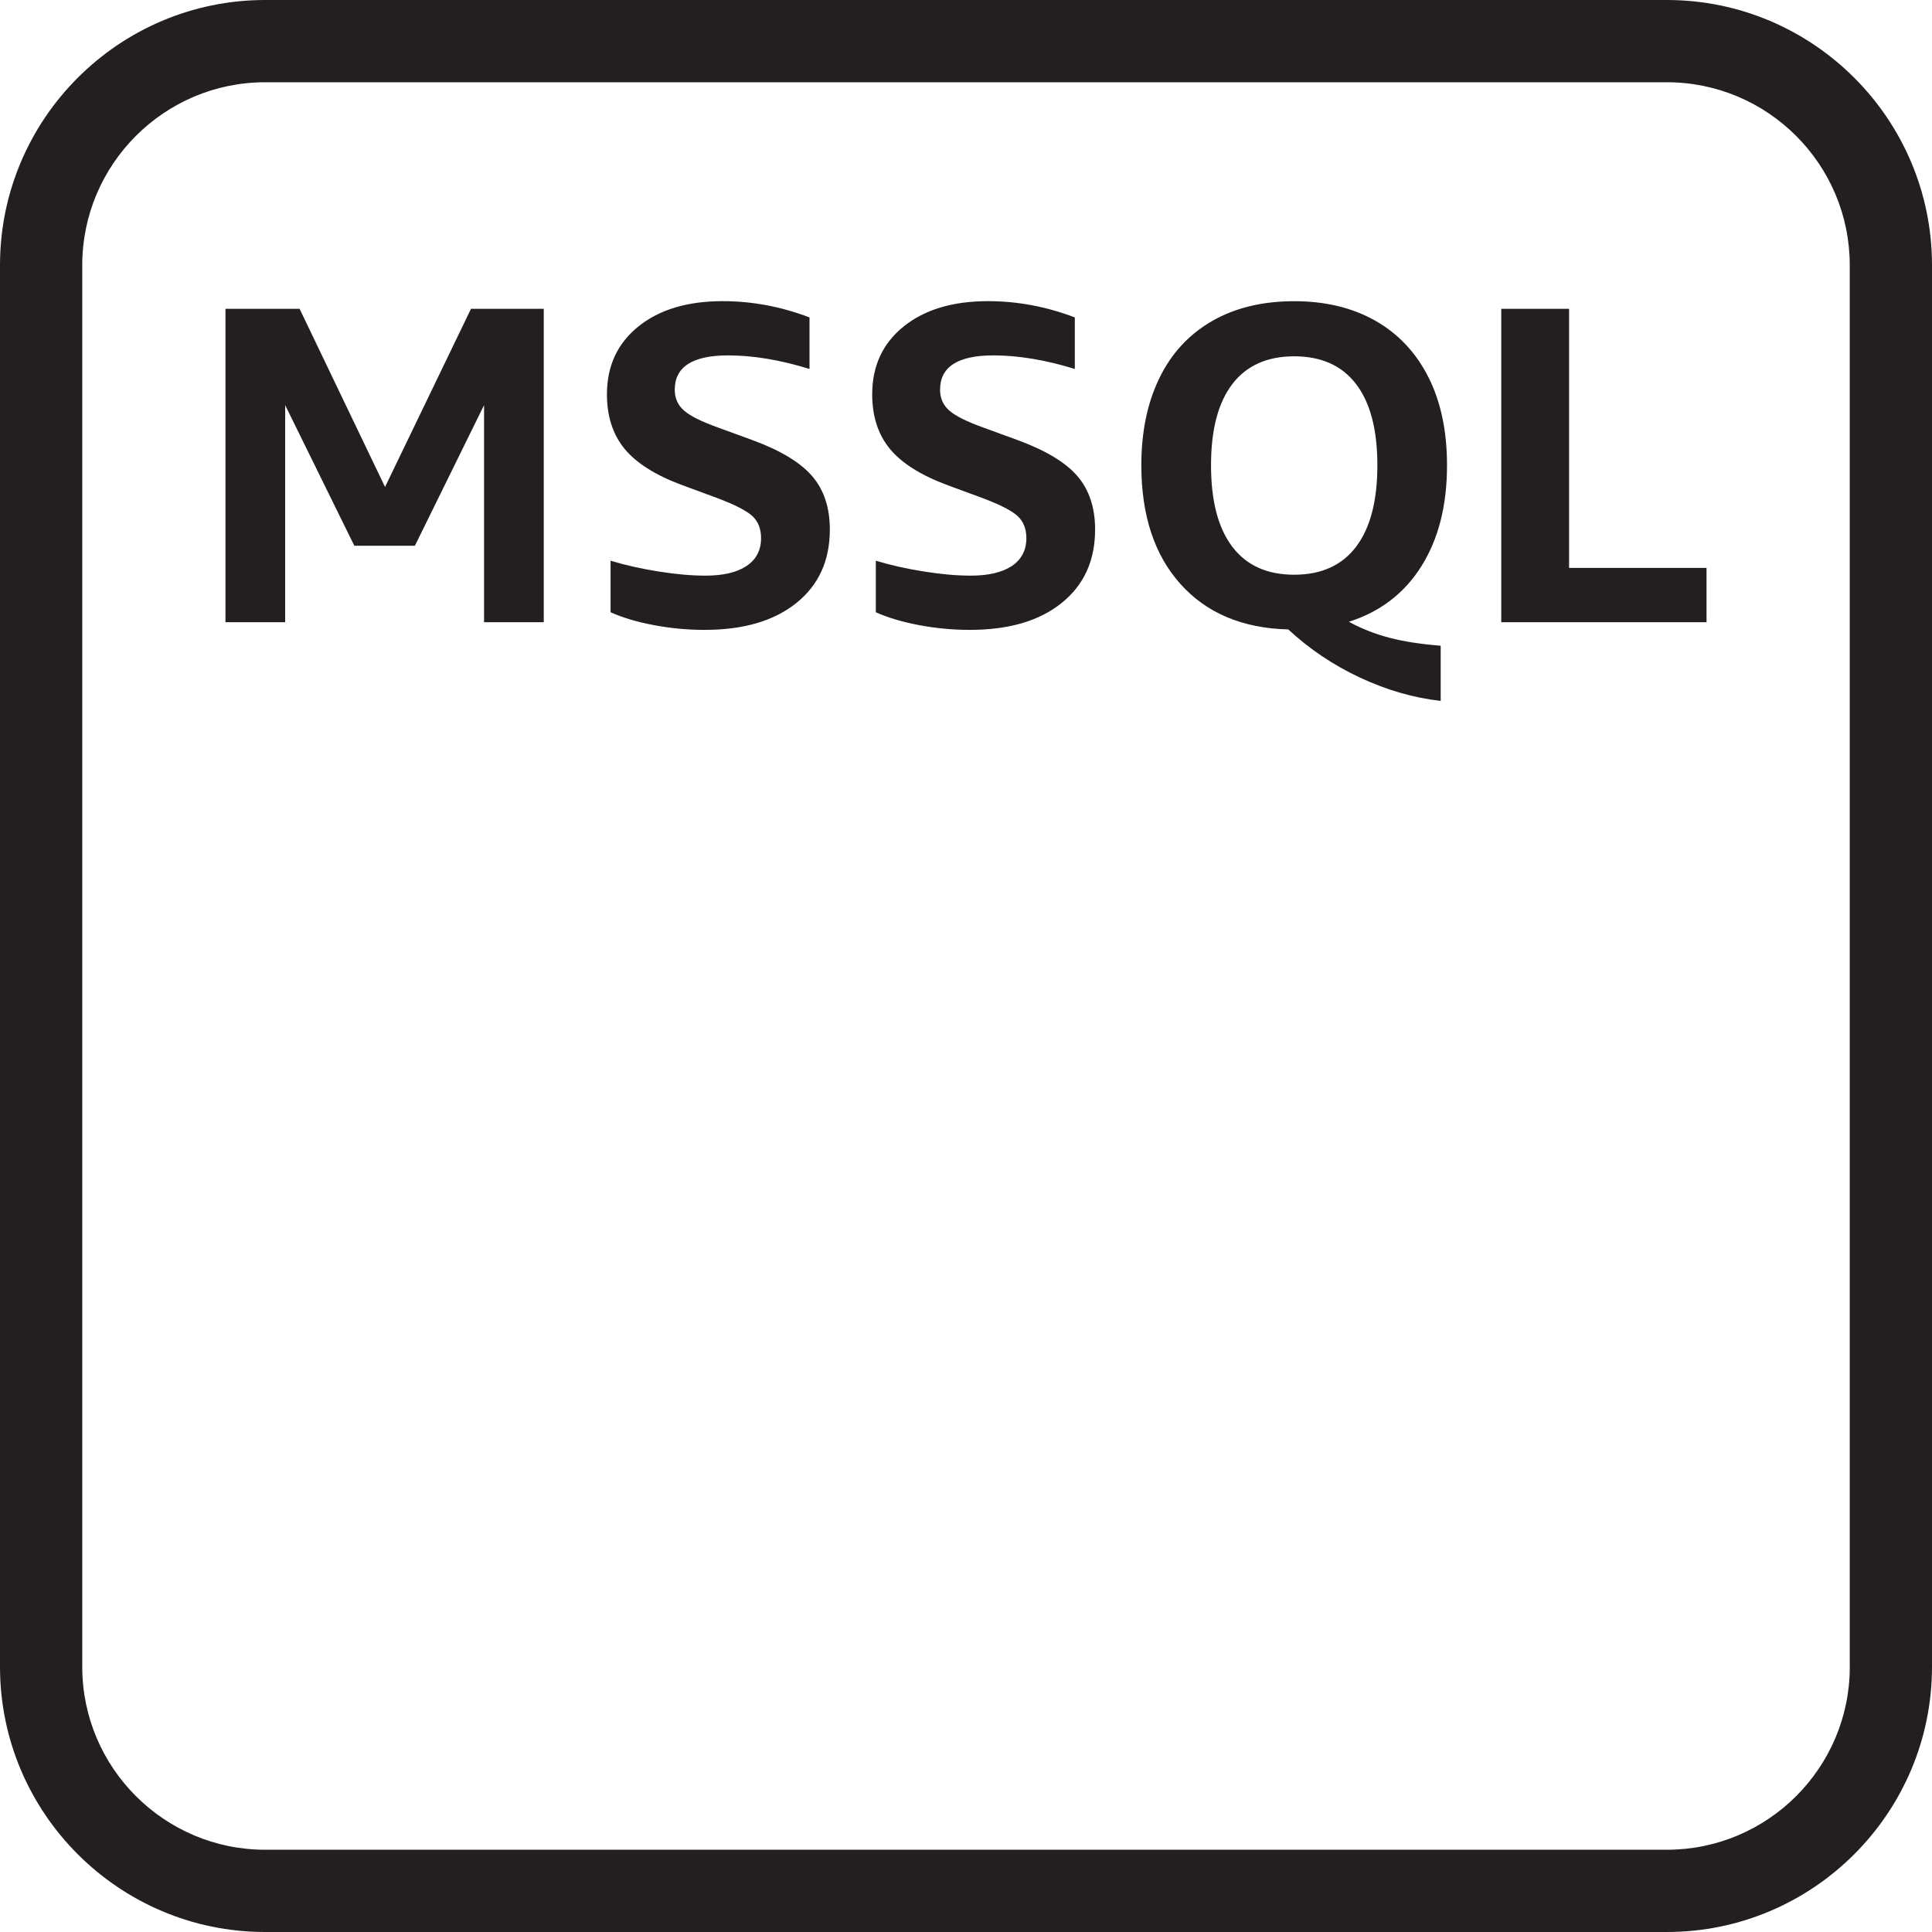 <?xml version="1.0" encoding="utf-8"?>
<!-- Generator: Adobe Illustrator 23.0.1, SVG Export Plug-In . SVG Version: 6.00 Build 0)  -->
<svg version="1.1" id="Layer_1" xmlns="http://www.w3.org/2000/svg" xmlns:xlink="http://www.w3.org/1999/xlink" x="0px" y="0px"
	 viewBox="0 0 40 40" style="enable-background:new 0 0 40 40;" xml:space="preserve">
<style type="text/css">
	.st0{fill:#231F20;}
</style>
<path class="st0" d="M34.51,0H5.49C2.463,0,0,2.463,0,5.49v29.02C0,37.537,2.463,40,5.49,40h29.02c3.027,0,5.49-2.463,5.49-5.49
	V5.49C40,2.463,37.537,0,34.51,0z M34.511,38.297H5.49c-2.088,0-3.787-1.699-3.787-3.787V5.49c0-2.088,1.699-3.787,3.787-3.787
	h29.02c2.089,0,3.787,1.699,3.787,3.787v29.02h0.001C38.298,36.599,36.599,38.297,34.511,38.297z M7.972,10.082L6.203,6.394H4.668
	v6.488h1.236V8.388l1.432,2.911H8.59l1.432-2.911v4.494h1.236V6.394H9.751L7.972,10.082z M15.571,9.109l-0.693-0.253
	c-0.35-0.125-0.588-0.243-0.716-0.356c-0.128-0.112-0.192-0.255-0.192-0.431c0-0.474,0.368-0.711,1.105-0.711
	c0.518,0,1.08,0.094,1.685,0.281V6.572c-0.587-0.224-1.186-0.337-1.797-0.337c-0.731,0-1.312,0.175-1.746,0.524
	c-0.434,0.35-0.651,0.818-0.651,1.405c0,0.455,0.122,0.832,0.365,1.128c0.244,0.297,0.643,0.548,1.198,0.754l0.711,0.262
	c0.368,0.138,0.613,0.263,0.735,0.375s0.182,0.265,0.182,0.459c0,0.249-0.1,0.441-0.3,0.576c-0.199,0.132-0.483,0.2-0.851,0.2
	c-0.287,0-0.608-0.028-0.964-0.085c-0.356-0.056-0.69-0.13-1.001-0.224v1.067c0.249,0.112,0.549,0.201,0.898,0.267
	s0.699,0.098,1.048,0.098c0.805,0,1.439-0.185,1.901-0.557c0.462-0.371,0.693-0.878,0.693-1.521c0-0.455-0.123-0.825-0.37-1.11
	C16.564,9.569,16.151,9.321,15.571,9.109z M32.486,6.394h-1.404v6.488h4.25v-1.124h-2.846V6.394z M21.062,9.109L20.37,8.856
	c-0.35-0.125-0.588-0.243-0.716-0.356c-0.128-0.112-0.191-0.255-0.191-0.431c0-0.474,0.368-0.711,1.105-0.711
	c0.518,0,1.079,0.094,1.685,0.281V6.572c-0.587-0.224-1.186-0.337-1.797-0.337c-0.731,0-1.312,0.175-1.747,0.524
	c-0.434,0.35-0.651,0.818-0.651,1.405c0,0.455,0.122,0.832,0.365,1.128c0.244,0.297,0.643,0.548,1.198,0.754l0.711,0.262
	c0.368,0.138,0.613,0.263,0.735,0.375c0.121,0.112,0.183,0.265,0.183,0.459c0,0.249-0.101,0.441-0.3,0.576
	c-0.2,0.132-0.484,0.2-0.852,0.2c-0.287,0-0.608-0.028-0.964-0.085c-0.356-0.056-0.69-0.13-1.001-0.224v1.067
	c0.249,0.112,0.549,0.201,0.898,0.267c0.35,0.066,0.699,0.098,1.049,0.098c0.805,0,1.438-0.185,1.9-0.557
	c0.462-0.371,0.693-0.878,0.693-1.521c0-0.455-0.124-0.825-0.37-1.11C22.056,9.569,21.643,9.321,21.062,9.109z M29.43,11.721
	c0.352-0.562,0.529-1.257,0.529-2.088c0-0.711-0.13-1.321-0.388-1.83c-0.259-0.509-0.626-0.897-1.1-1.165s-1.033-0.402-1.676-0.402
	c-0.662,0-1.231,0.139-1.709,0.416C24.609,6.929,24.246,7.324,24,7.836c-0.247,0.512-0.37,1.11-0.37,1.797
	c0,1.036,0.27,1.856,0.81,2.458c0.54,0.603,1.284,0.916,2.233,0.941c0.436,0.406,0.931,0.738,1.484,0.997
	c0.553,0.258,1.11,0.42,1.671,0.482v-1.142c-0.406-0.032-0.759-0.086-1.058-0.164c-0.3-0.078-0.581-0.189-0.843-0.332
	C28.576,12.667,29.077,12.283,29.43,11.721z M28.077,11.319c-0.293,0.387-0.721,0.58-1.282,0.58c-0.562,0-0.989-0.193-1.282-0.58
	c-0.293-0.387-0.44-0.948-0.44-1.686c0-0.736,0.147-1.297,0.44-1.68c0.293-0.384,0.721-0.576,1.282-0.576
	c0.562,0,0.989,0.192,1.282,0.576c0.293,0.383,0.44,0.943,0.44,1.68S28.37,10.931,28.077,11.319z"/>
</svg>
